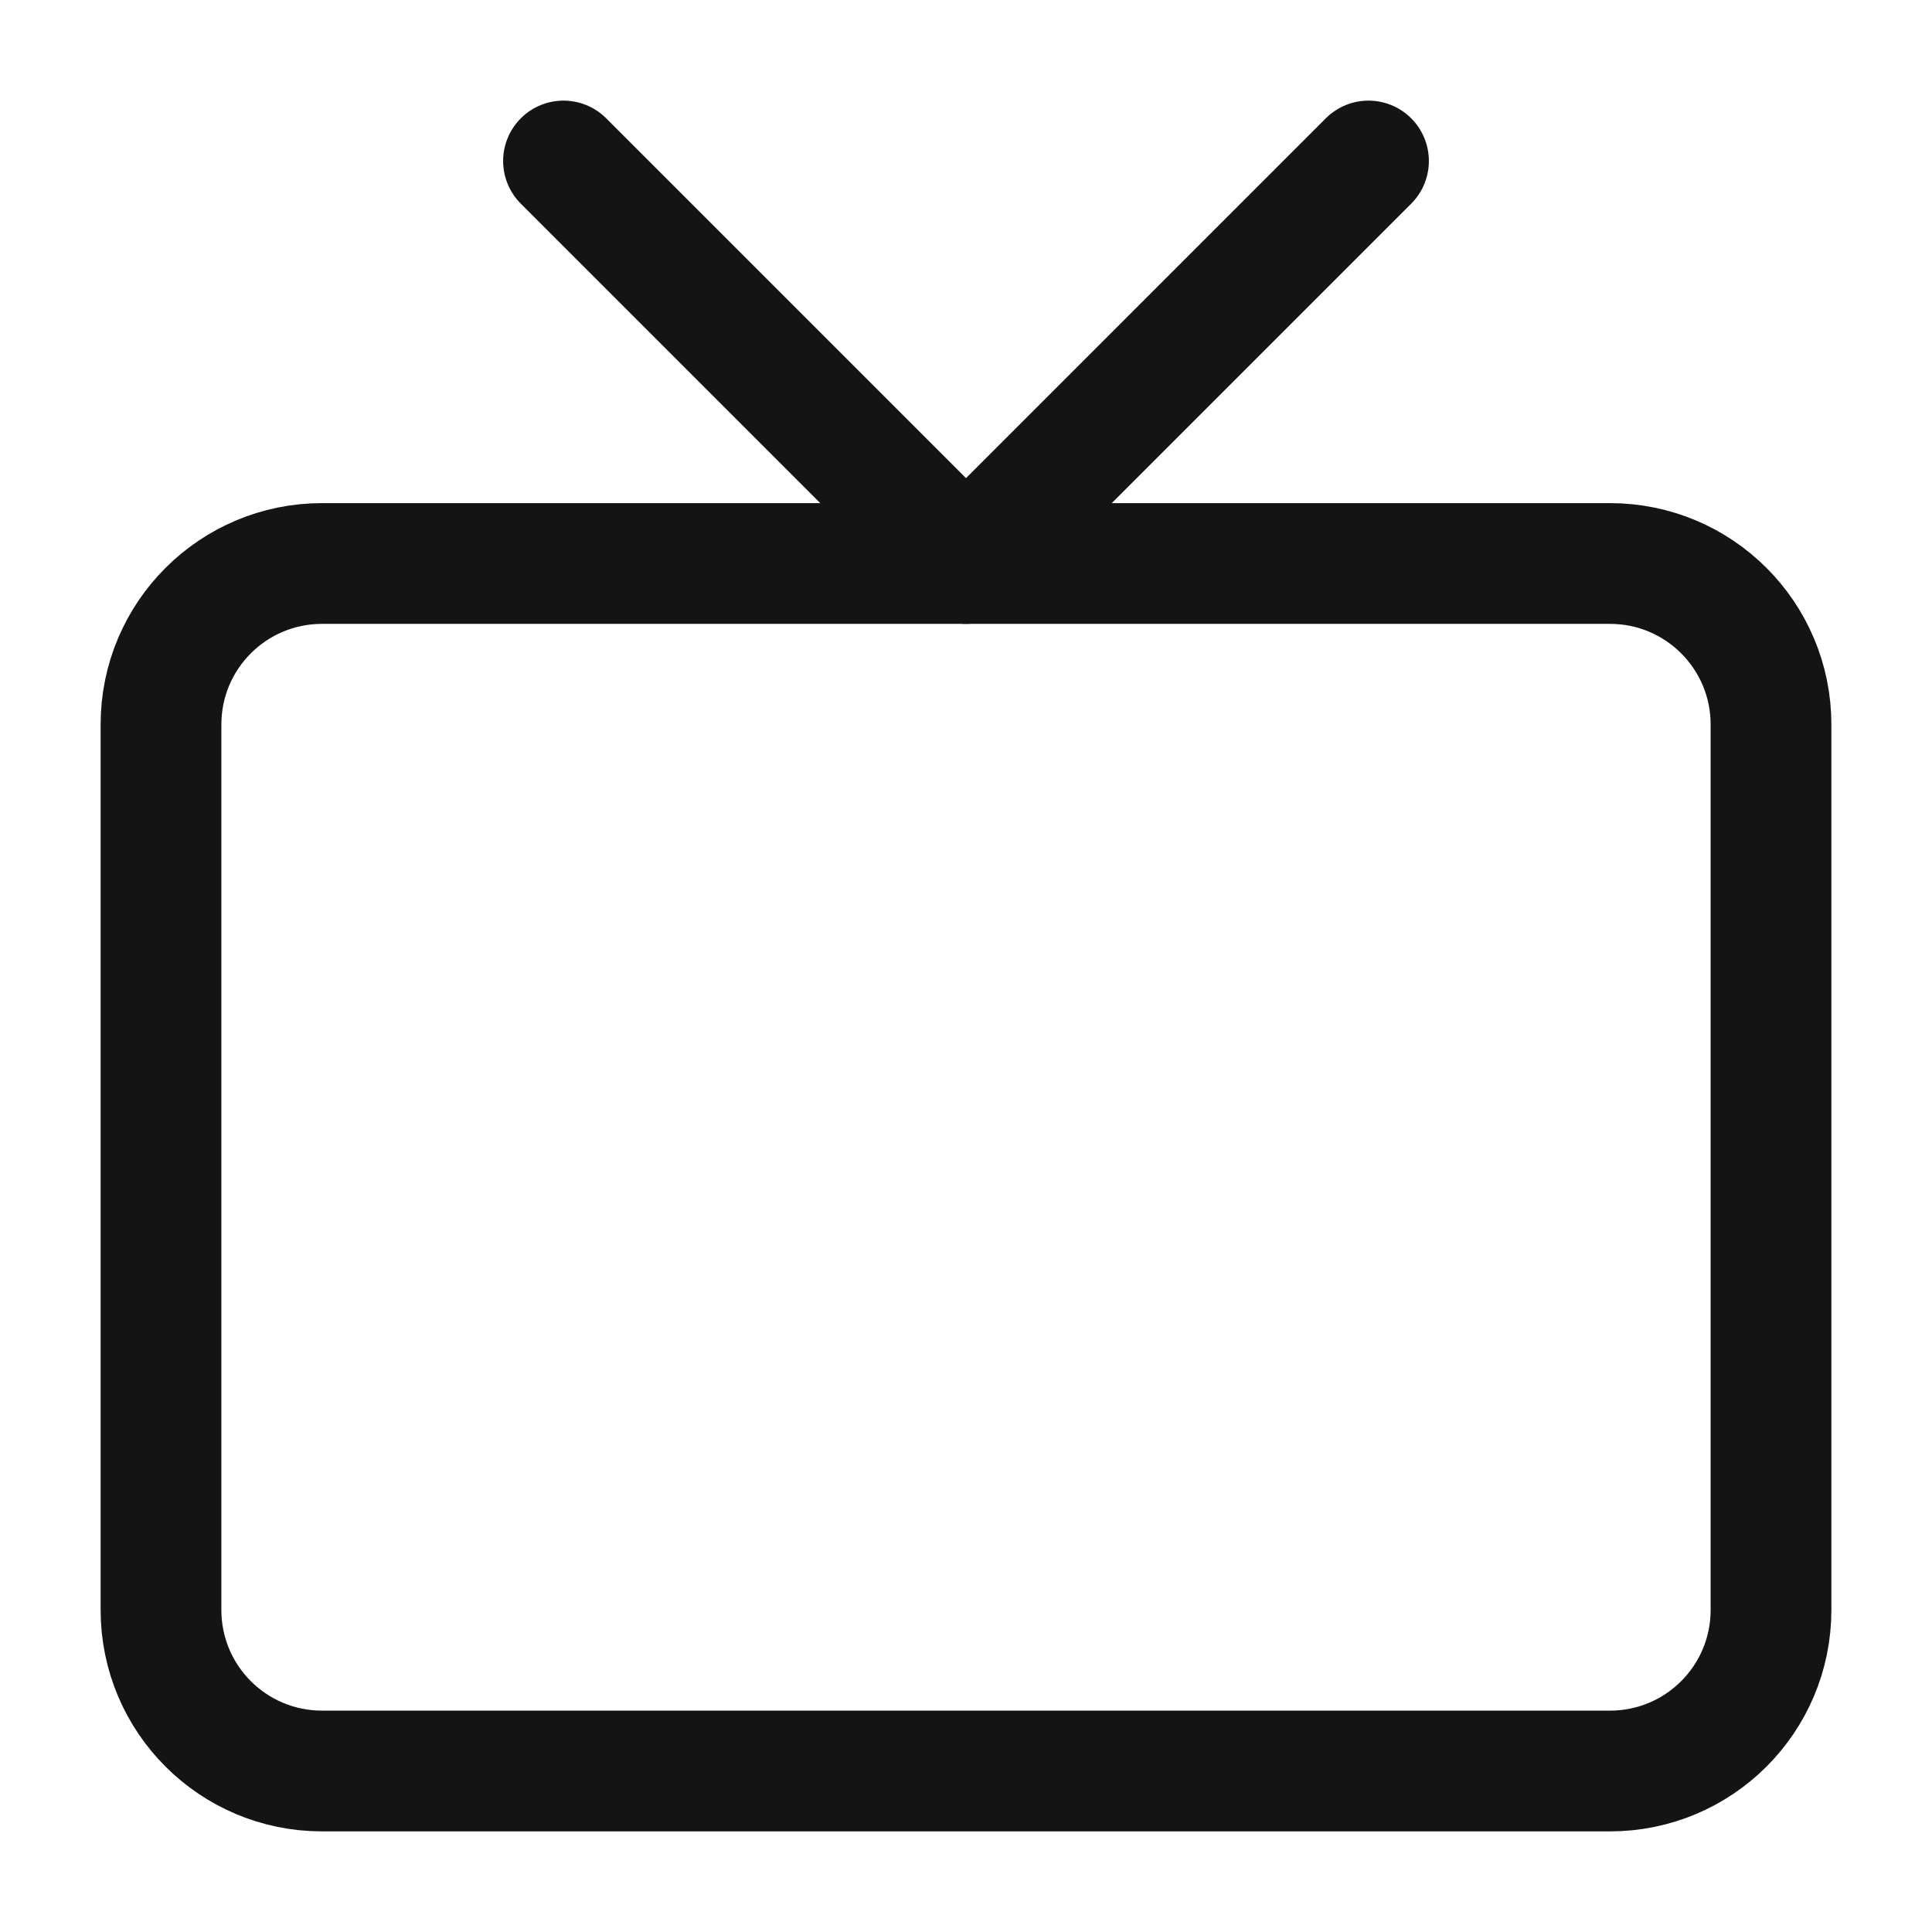 <svg width="24" height="24" viewBox="0 0 24 24" fill="none" xmlns="http://www.w3.org/2000/svg">
<path d="M20 7H4C2.895 7 2 7.895 2 9V20C2 21.105 2.895 22 4 22H20C21.105 22 22 21.105 22 20V9C22 7.895 21.105 7 20 7Z" stroke="#141414" stroke-width="1.5" stroke-linecap="round" stroke-linejoin="round"/>
<path d="M17 2L12 7L7 2" stroke="#141414" stroke-width="1.5" stroke-linecap="round" stroke-linejoin="round"/>
</svg>

